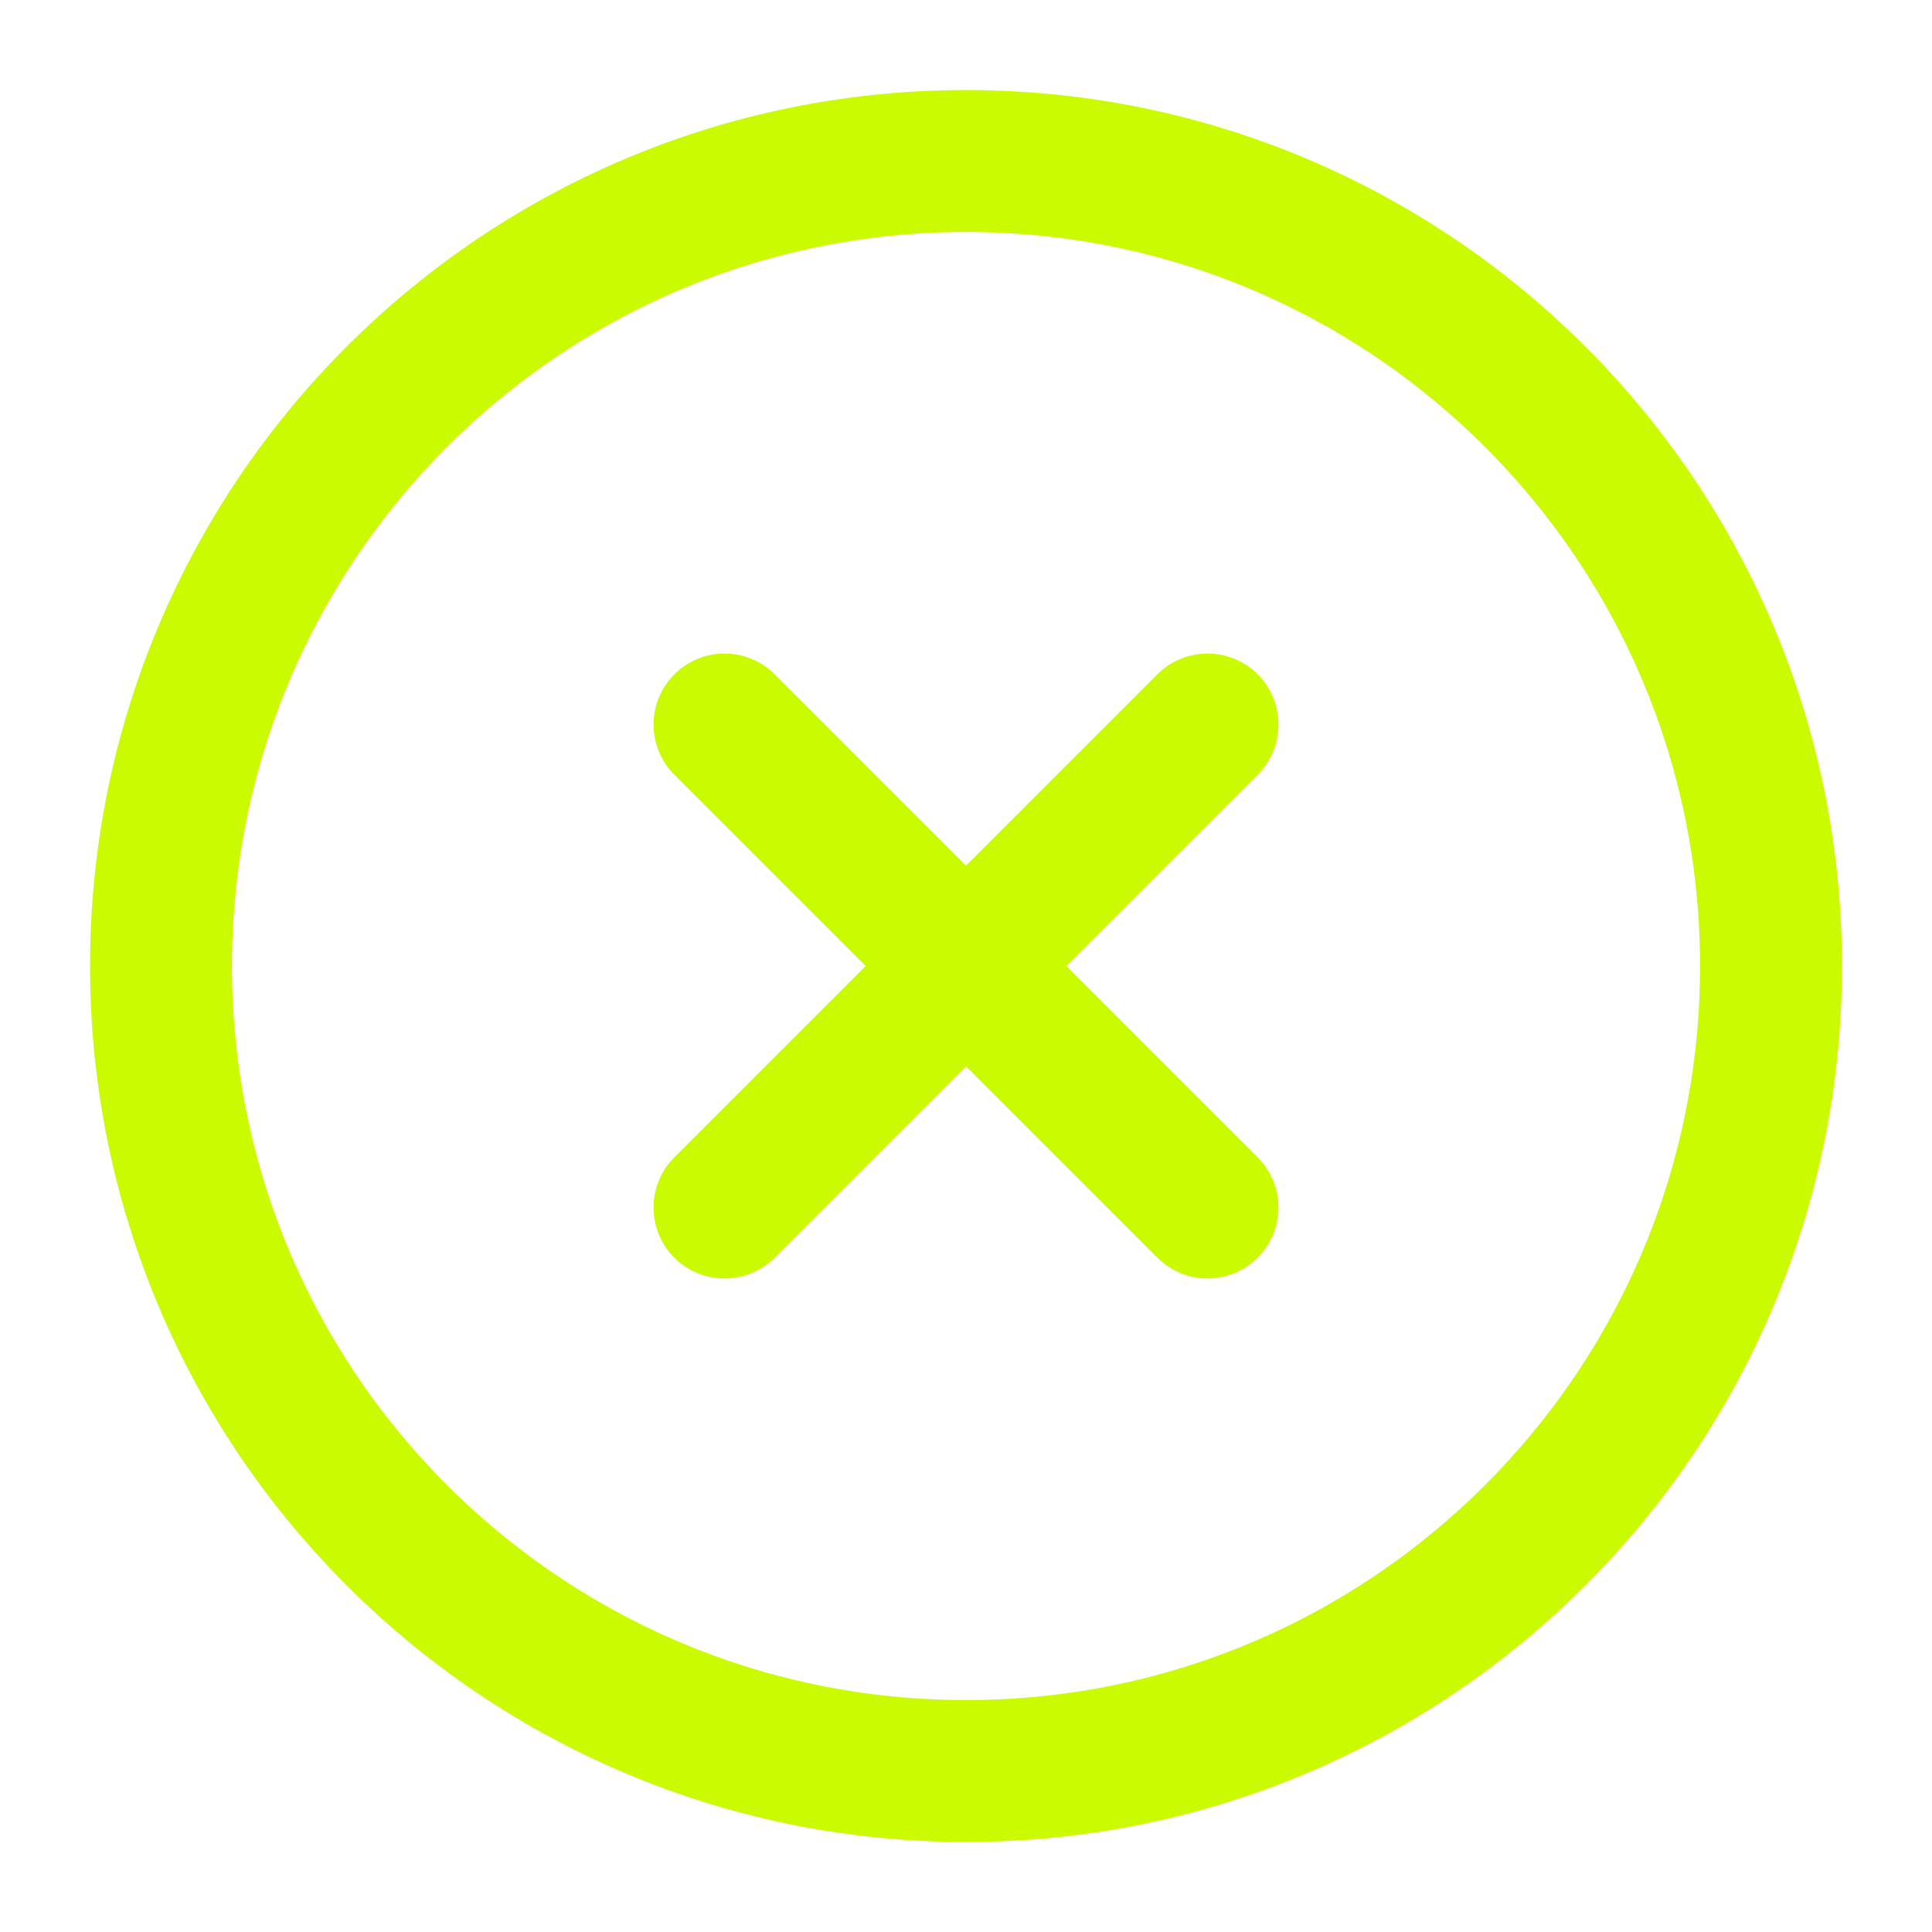 <svg width="24" height="24" viewBox="0 0 24 24" fill="none" xmlns="http://www.w3.org/2000/svg">
<path d="M12 22C17.523 22 22 17.523 22 12C22 6.477 17.523 2 12 2C6.477 2 2 6.477 2 12C2 17.523 6.477 22 12 22Z" stroke="#CBFB00" stroke-width="1.763" stroke-linecap="round" stroke-linejoin="round"/>
<path d="M15 9L9 15" stroke="#CBFB00" stroke-width="1.763" stroke-linecap="round" stroke-linejoin="round"/>
<path d="M9 9L15 15" stroke="#CBFB00" stroke-width="1.763" stroke-linecap="round" stroke-linejoin="round"/>
</svg>
